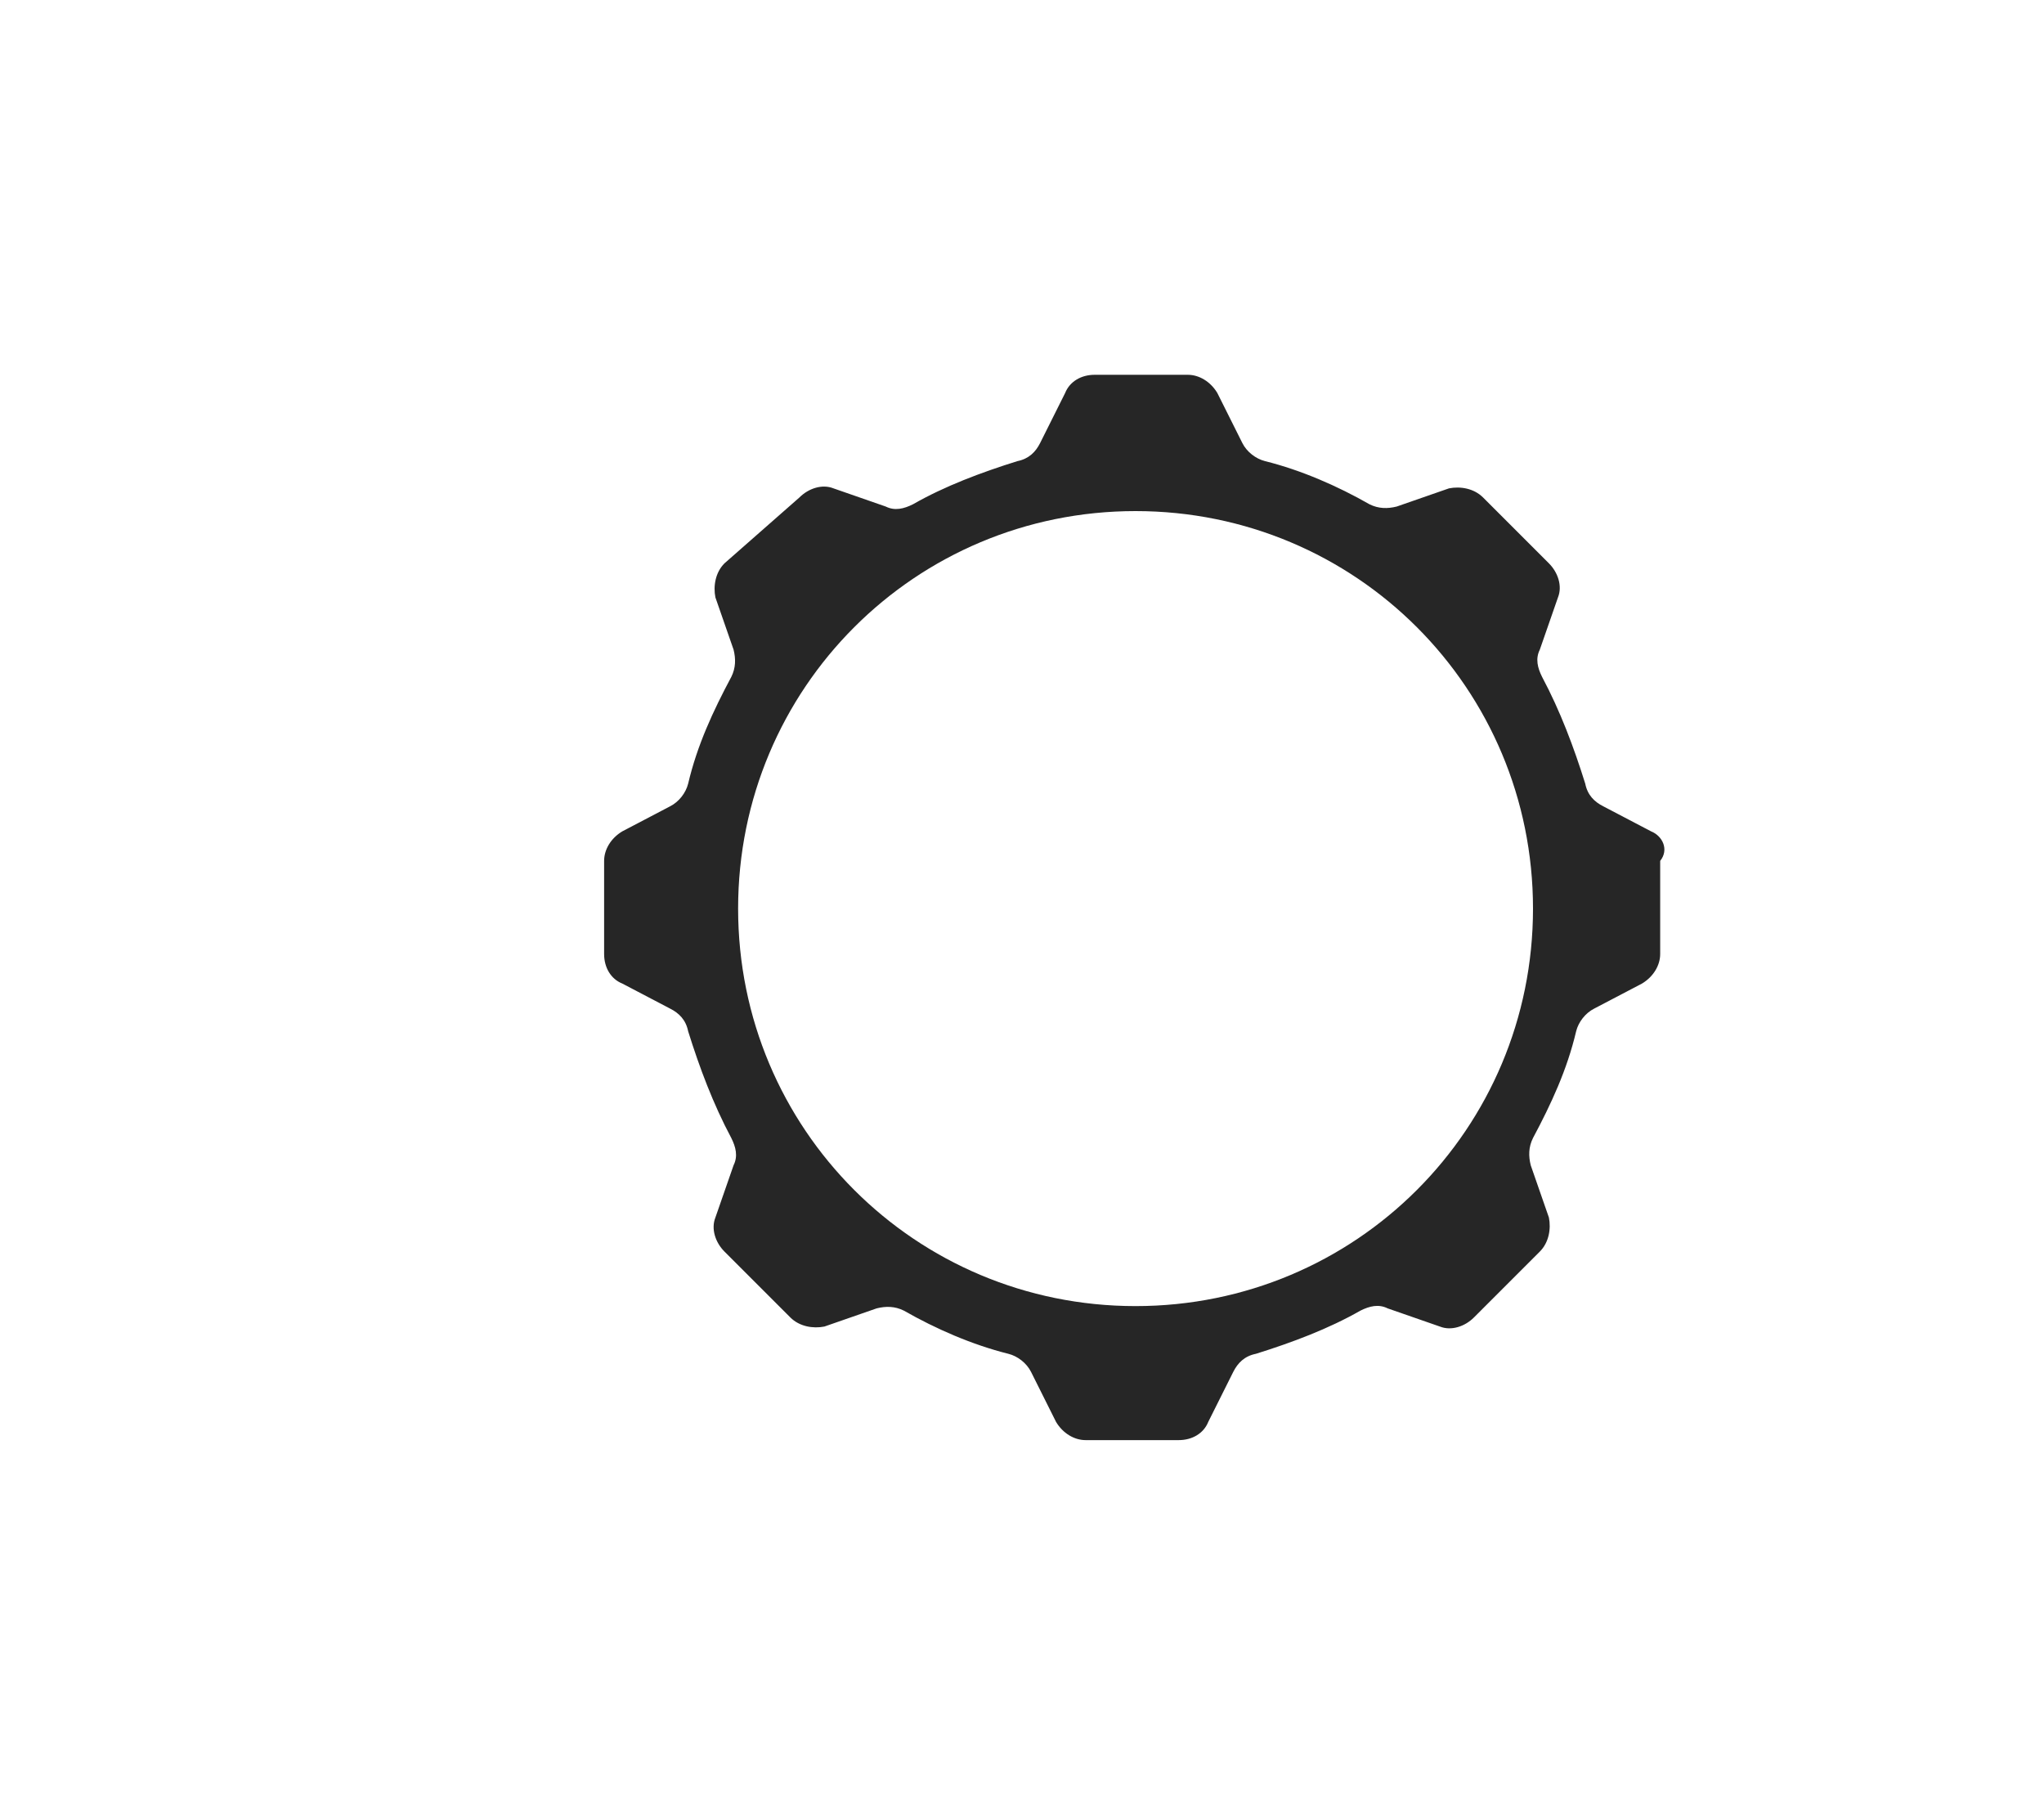 <svg width="45" height="40" viewBox="0 0 45 40" fill="none" xmlns="http://www.w3.org/2000/svg">
<g clip-path="url(#clip0_326_1174)">
<path fill-rule="evenodd" clip-rule="evenodd" d="M36.35 18.3L35.3 17.75C35.1 17.65 34.95 17.5 34.9 17.25C34.65 16.45 34.35 15.65 33.95 14.9C33.85 14.7 33.8 14.5 33.9 14.3L34.3 13.15C34.4 12.9 34.3 12.6 34.1 12.4L32.65 10.95C32.45 10.75 32.15 10.7 31.9 10.75L30.75 11.15C30.55 11.2 30.35 11.2 30.15 11.1C29.45 10.7 28.65 10.35 27.85 10.15C27.65 10.1 27.45 9.95 27.35 9.75L26.8 8.65C26.65 8.4 26.4 8.25 26.15 8.25H24.1C23.8 8.25 23.55 8.4 23.45 8.65L22.9 9.75C22.8 9.95 22.65 10.1 22.4 10.15C21.6 10.4 20.8 10.7 20.1 11.1C19.9 11.2 19.7 11.25 19.5 11.15L18.35 10.75C18.1 10.65 17.8 10.75 17.6 10.95L15.95 12.4C15.75 12.6 15.7 12.9 15.75 13.15L16.15 14.3C16.2 14.5 16.2 14.7 16.1 14.9C15.7 15.65 15.35 16.4 15.15 17.25C15.1 17.45 14.95 17.65 14.75 17.75L13.7 18.3C13.45 18.45 13.3 18.7 13.3 18.95V21C13.3 21.3 13.45 21.55 13.7 21.65L14.75 22.2C14.95 22.3 15.1 22.45 15.15 22.7C15.4 23.5 15.7 24.3 16.1 25.05C16.2 25.25 16.25 25.45 16.15 25.65L15.75 26.8C15.65 27.05 15.75 27.35 15.95 27.55L17.4 29C17.6 29.2 17.9 29.25 18.15 29.2L19.3 28.8C19.5 28.75 19.7 28.75 19.9 28.85C20.6 29.25 21.4 29.6 22.2 29.8C22.4 29.85 22.6 30 22.7 30.2L23.25 31.3C23.4 31.55 23.65 31.7 23.9 31.7H25.95C26.25 31.7 26.5 31.55 26.6 31.3L27.15 30.2C27.25 30 27.4 29.85 27.65 29.8C28.45 29.55 29.25 29.25 29.95 28.85C30.15 28.75 30.35 28.7 30.55 28.8L31.7 29.2C31.95 29.3 32.25 29.2 32.45 29L33.9 27.55C34.1 27.35 34.15 27.05 34.1 26.8L33.7 25.65C33.65 25.45 33.65 25.25 33.75 25.05C34.15 24.3 34.5 23.55 34.7 22.7C34.75 22.5 34.9 22.3 35.1 22.2L36.15 21.65C36.4 21.5 36.55 21.25 36.55 21V18.95C36.75 18.7 36.6 18.4 36.35 18.3V18.3ZM25 28.75C20.15 28.75 16.25 24.85 16.25 20C16.25 15.15 20.15 11.25 25 11.25C29.85 11.25 33.75 15.15 33.75 20C33.75 24.85 29.85 28.75 25 28.75Z" fill="#262626"/>
</g>
<defs>
<clipPath id="clip0_326_1174">
<rect width="24" height="24" fill="white" transform="translate(13 8)"/>
</clipPath>
</defs>
</svg>
